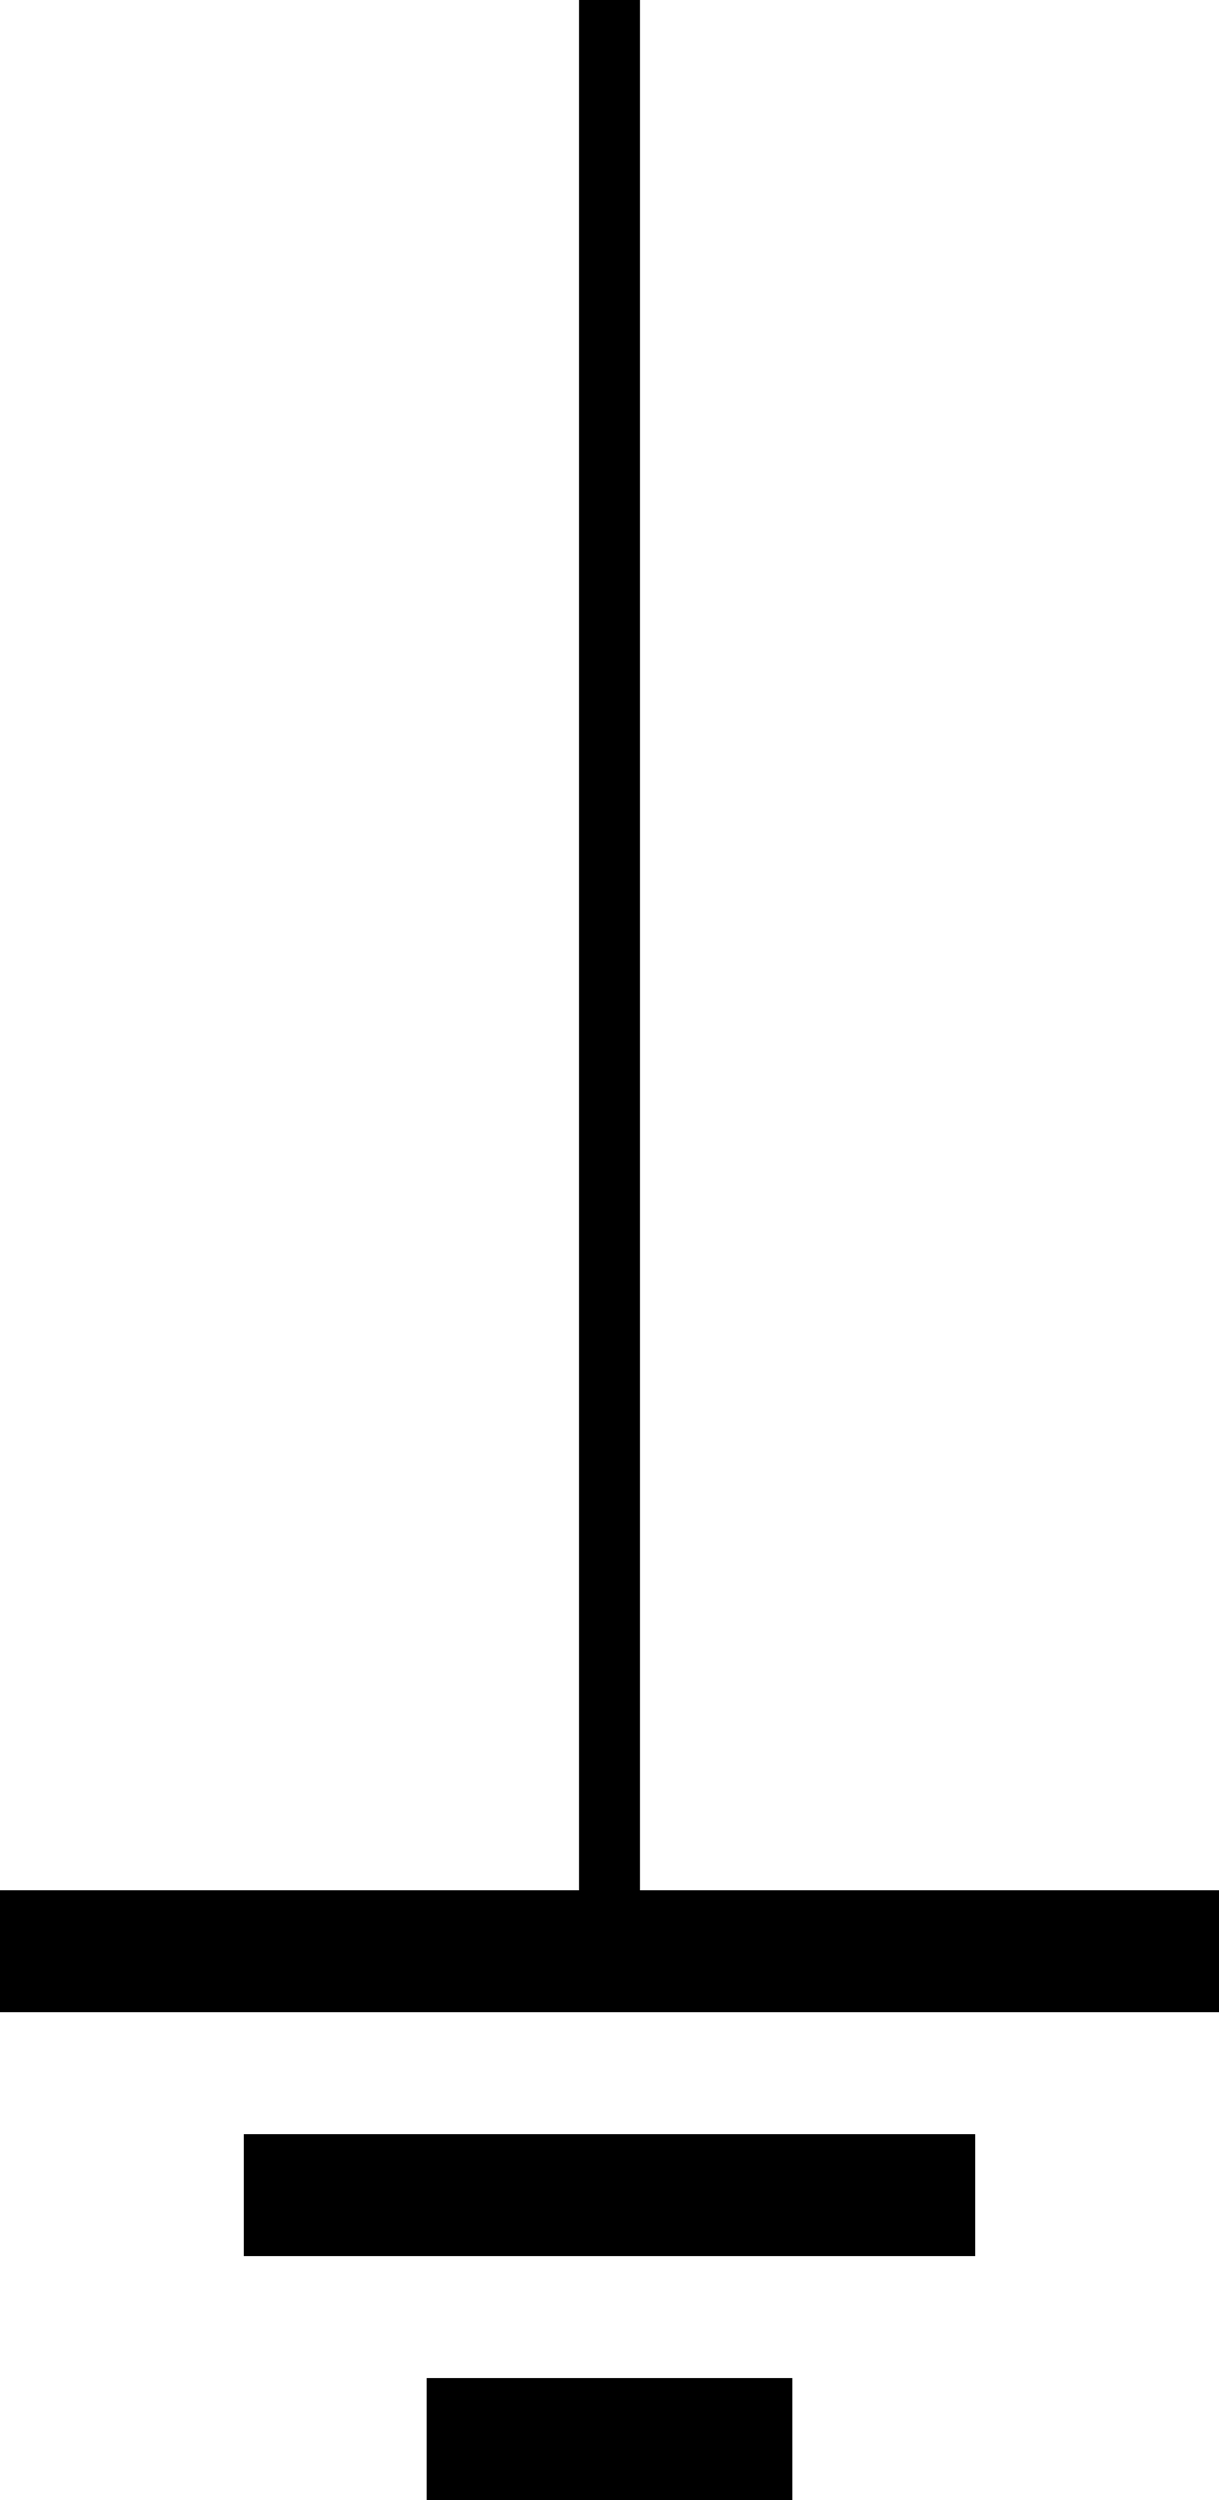 <svg width="20" height="41" viewBox="0 0 20 41" fill="none" xmlns="http://www.w3.org/2000/svg">
    <path fill-rule="evenodd" clip-rule="evenodd" d="M10.5 31L10.5 0H9.5L9.5 31H0V33H20V31H10.5ZM16 37H4V35H16V37ZM7 41H13V39H7V41Z" fill="black"/>
</svg>
